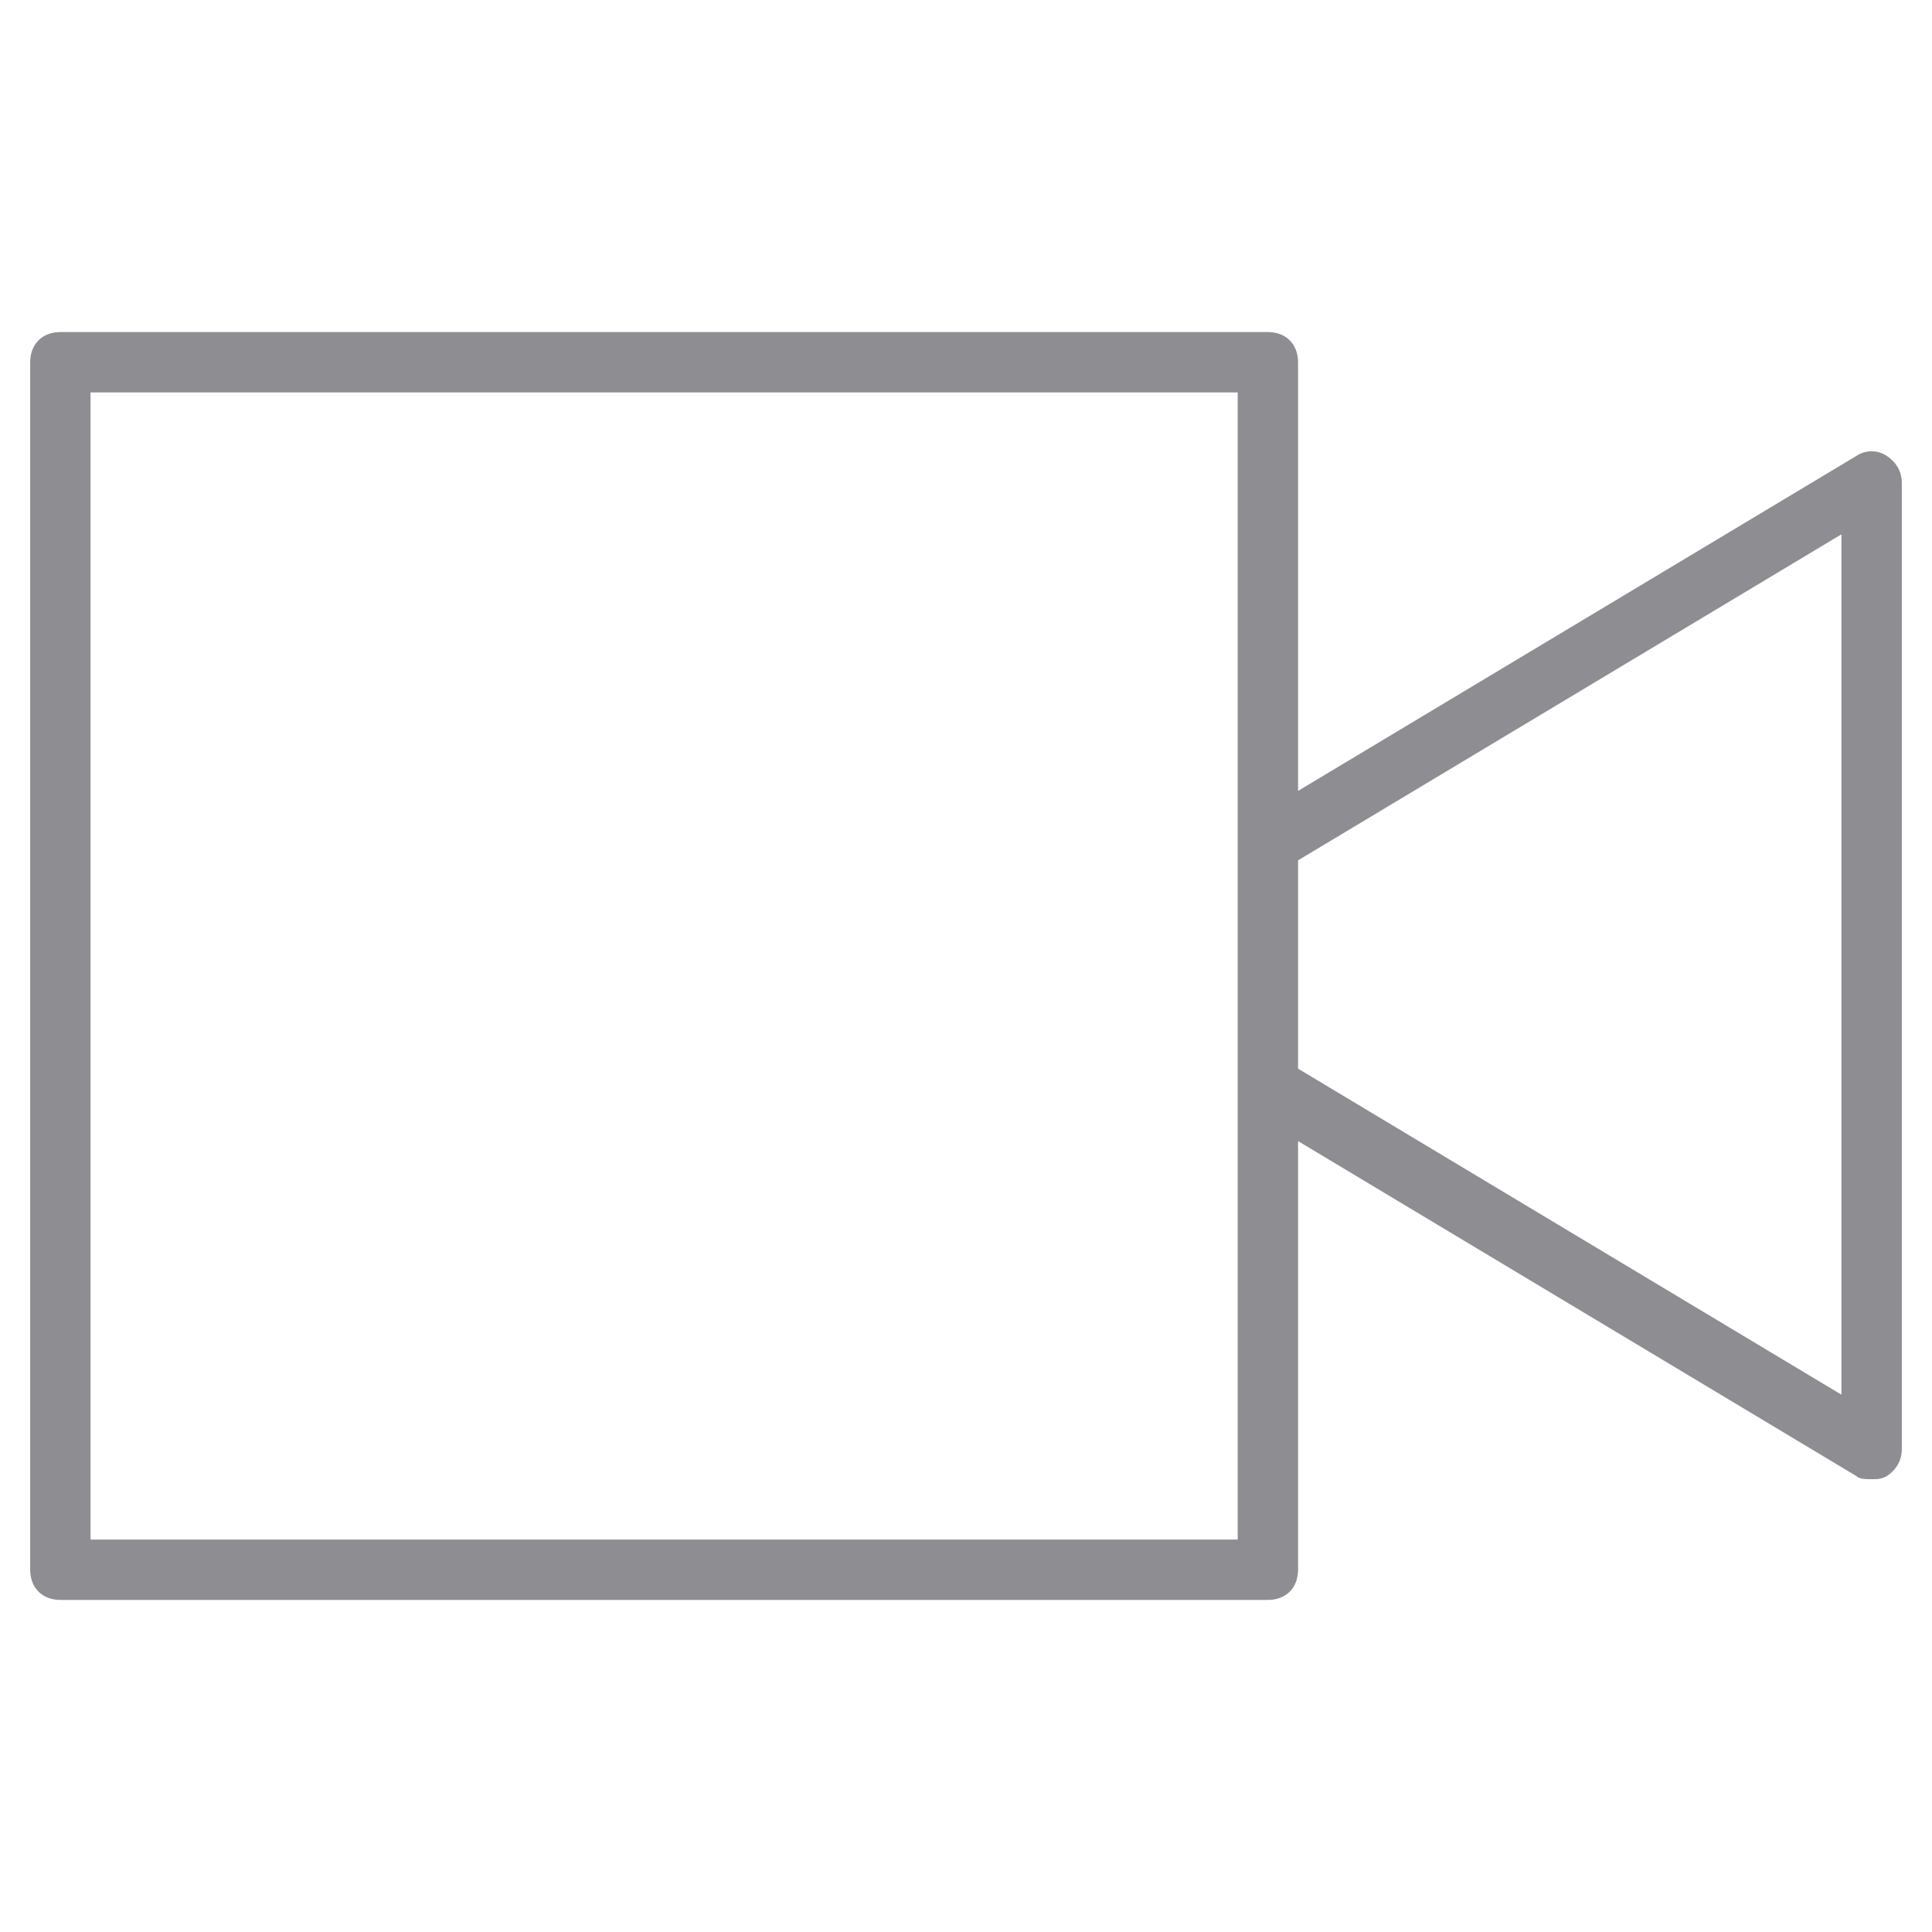 <?xml version="1.0" encoding="utf-8"?>
<!-- Generator: Adobe Illustrator 19.1.0, SVG Export Plug-In . SVG Version: 6.00 Build 0)  -->
<!DOCTYPE svg PUBLIC "-//W3C//DTD SVG 1.1//EN" "http://www.w3.org/Graphics/SVG/1.1/DTD/svg11.dtd">
<svg version="1.1" id="Layer_1" xmlns="http://www.w3.org/2000/svg" xmlns:xlink="http://www.w3.org/1999/xlink" x="0px" y="0px"
	 width="24px" height="24px" viewBox="0 0 64 64" enable-background="new 0 0 64 64" xml:space="preserve" fill="#8E8E92">
<path d="M62.5,15.1c-0.3-0.2-0.7-0.2-1,0L43,26.2V12c0-0.6-0.4-1-1-1H2c-0.6,0-1,0.4-1,1v40c0,0.6,0.4,1,1,1h40c0.6,0,1-0.4,1-1
	V37.8l18.5,11.1C61.6,49,61.8,49,62,49c0.2,0,0.3,0,0.5-0.1c0.3-0.2,0.5-0.5,0.5-0.9V16C63,15.6,62.8,15.3,62.5,15.1z M41,51H3V13
	h38v15v8V51z M61,46.2L43,35.4v-6.9l18-10.8V46.2z"/>
</svg>
